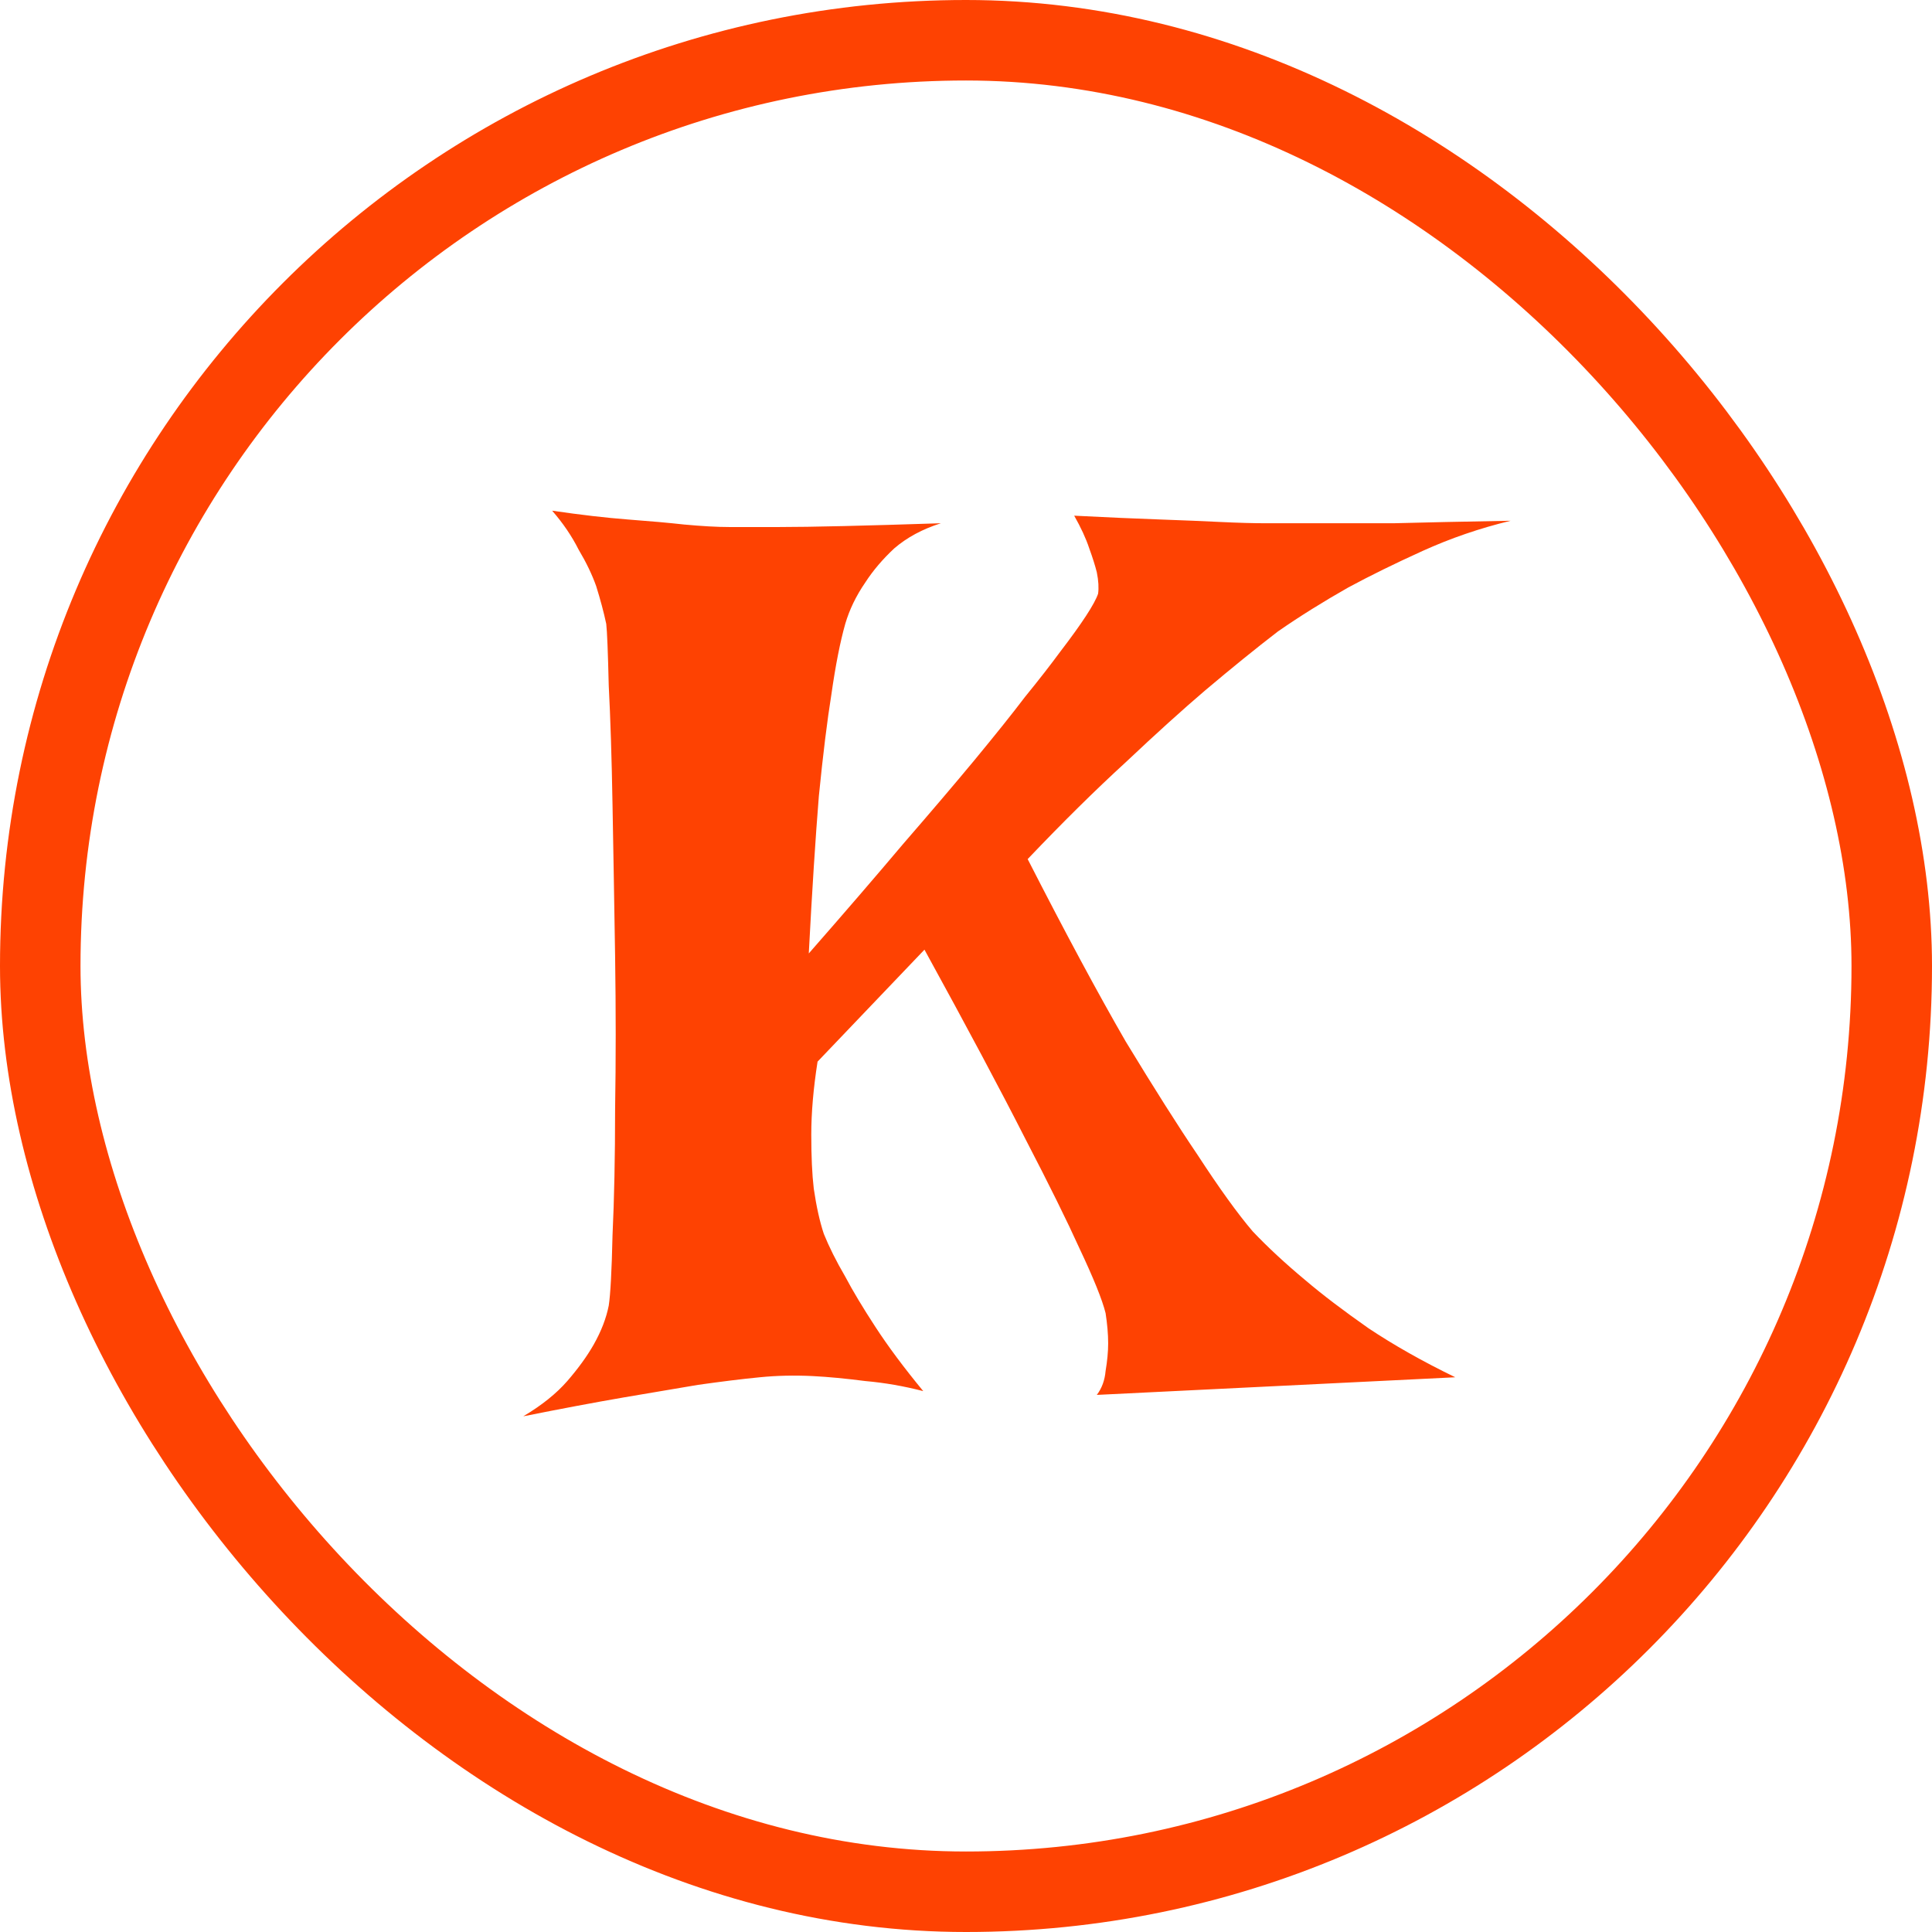 <svg width="24" height="24" viewBox="0 0 24 24" fill="none" xmlns="http://www.w3.org/2000/svg">
<rect x="0.5" y="0.5" width="23" height="23" rx="11.5" stroke="#FE4202"/>
<path d="M6.859 6.344C7.214 6.396 7.526 6.432 7.797 6.453C8.078 6.474 8.312 6.495 8.5 6.516C8.719 6.536 8.906 6.547 9.062 6.547H9.672C10.078 6.547 10.75 6.531 11.688 6.5C11.458 6.573 11.266 6.677 11.109 6.812C10.963 6.948 10.844 7.089 10.75 7.234C10.635 7.401 10.552 7.573 10.5 7.75C10.438 7.969 10.38 8.26 10.328 8.625C10.276 8.948 10.224 9.37 10.172 9.891C10.13 10.412 10.088 11.062 10.047 11.844C10.495 11.333 10.885 10.88 11.219 10.484C11.562 10.088 11.859 9.74 12.109 9.438C12.359 9.135 12.568 8.875 12.734 8.656C12.912 8.438 13.057 8.25 13.172 8.094C13.443 7.74 13.599 7.5 13.641 7.375C13.651 7.302 13.646 7.214 13.625 7.109C13.604 7.026 13.573 6.927 13.531 6.812C13.49 6.688 13.427 6.552 13.344 6.406C13.76 6.427 14.115 6.443 14.406 6.453C14.708 6.464 14.958 6.474 15.156 6.484C15.385 6.495 15.573 6.5 15.719 6.5H16.375C16.615 6.5 16.927 6.5 17.312 6.5C17.698 6.49 18.182 6.479 18.766 6.469C18.38 6.562 18.016 6.688 17.672 6.844C17.328 7 17.021 7.151 16.75 7.297C16.438 7.474 16.146 7.656 15.875 7.844C15.604 8.052 15.302 8.297 14.969 8.578C14.688 8.818 14.359 9.115 13.984 9.469C13.609 9.812 13.203 10.213 12.766 10.672C13.234 11.588 13.641 12.344 13.984 12.938C14.338 13.521 14.635 13.99 14.875 14.344C15.146 14.76 15.375 15.078 15.562 15.297C15.75 15.495 15.969 15.698 16.219 15.906C16.427 16.083 16.688 16.281 17 16.5C17.312 16.708 17.672 16.912 18.078 17.109L13.625 17.328C13.688 17.245 13.724 17.146 13.734 17.031C13.755 16.906 13.766 16.792 13.766 16.688C13.766 16.573 13.755 16.448 13.734 16.312C13.693 16.146 13.583 15.875 13.406 15.5C13.26 15.177 13.037 14.724 12.734 14.141C12.432 13.547 12.016 12.766 11.484 11.797L10.156 13.188C10.104 13.521 10.078 13.823 10.078 14.094C10.078 14.365 10.088 14.588 10.109 14.766C10.141 14.984 10.182 15.172 10.234 15.328C10.297 15.484 10.385 15.662 10.5 15.859C10.594 16.037 10.719 16.245 10.875 16.484C11.031 16.724 11.229 16.99 11.469 17.281C11.229 17.219 10.99 17.177 10.75 17.156C10.51 17.125 10.292 17.104 10.094 17.094C9.865 17.083 9.646 17.088 9.438 17.109C9.219 17.13 8.964 17.162 8.672 17.203C8.422 17.245 8.115 17.297 7.75 17.359C7.385 17.422 6.969 17.5 6.5 17.594C6.729 17.458 6.911 17.312 7.047 17.156C7.182 17 7.292 16.849 7.375 16.703C7.469 16.537 7.531 16.375 7.562 16.219C7.583 16.083 7.599 15.792 7.609 15.344C7.63 14.896 7.641 14.375 7.641 13.781C7.651 13.177 7.651 12.542 7.641 11.875C7.63 11.208 7.62 10.583 7.609 10C7.599 9.417 7.583 8.922 7.562 8.516C7.552 8.099 7.542 7.844 7.531 7.75C7.5 7.604 7.458 7.448 7.406 7.281C7.354 7.135 7.281 6.984 7.188 6.828C7.104 6.661 6.995 6.5 6.859 6.344Z" fill="#FE4202"/>
</svg>
